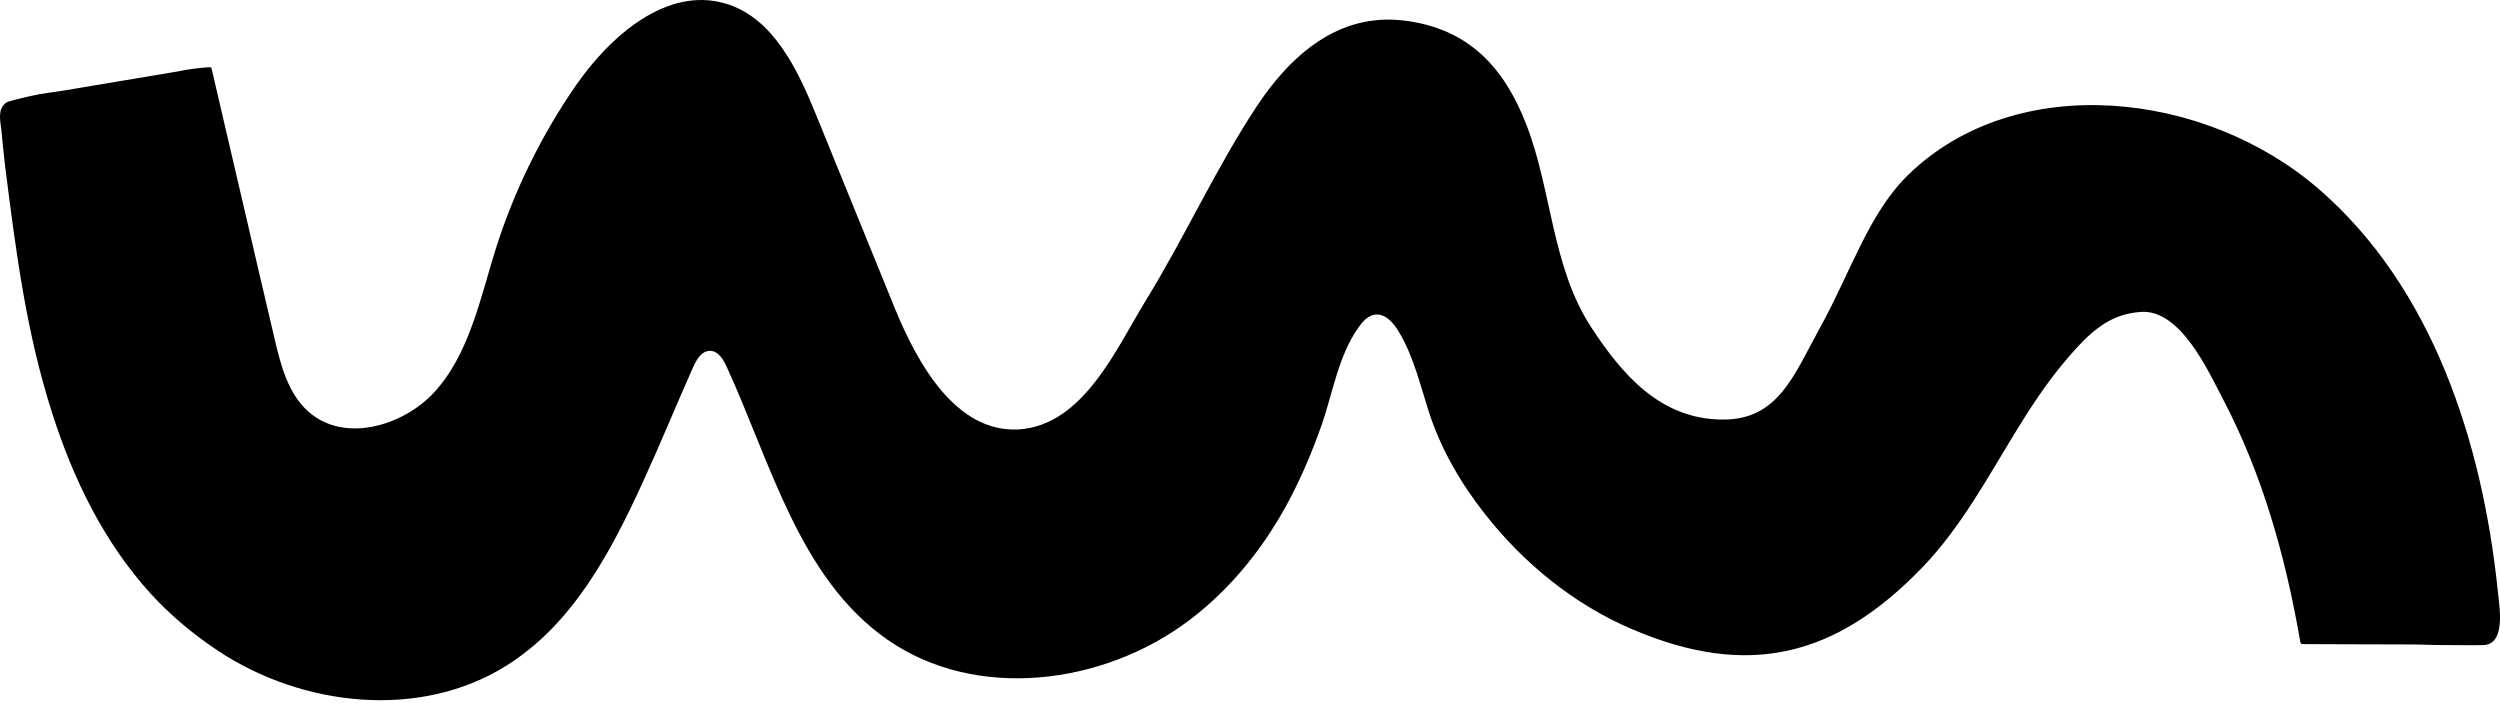 <svg width="480" height="135" viewBox="0 0 480 135" fill="none" xmlns="http://www.w3.org/2000/svg">
  <path d="M15.667 16.816C13.507 17.163 11.342 17.564 9.171 17.832C7.295 18.063 3.735 18.883 1.625 19.498C1.132 19.642 0.82 20 0.574 20.324C-0.393 21.602 0.115 23.56 0.289 25.223C0.52 27.437 0.701 29.657 0.979 31.865C3.167 49.192 5.081 63.857 10.026 79.35C14.039 91.92 19.948 104.105 28.888 113.929C32.742 118.164 37.104 121.784 41.864 124.953C58.14 135.736 80.658 138.181 97.205 127.82C110.011 119.8 117.265 105.993 123.377 92.676C126.728 85.372 129.774 77.933 133.036 70.592C133.691 69.085 134.713 67.327 136.359 67.361C137.897 67.39 138.865 68.987 139.508 70.387C148.079 89.076 153.486 111.013 170.345 122.785C187.314 134.633 211.783 131.57 228.307 119.111C236.453 112.967 242.854 104.89 247.597 95.895C249.978 91.38 251.959 86.66 253.665 81.85C255.925 75.488 256.872 68.481 260.827 62.864C261.621 61.732 262.646 60.583 264.017 60.41C265.957 60.165 267.516 61.94 268.526 63.614C271.367 68.329 272.628 73.701 274.282 78.891C276.606 86.192 280.434 92.739 285.151 98.741C292.591 108.204 302.198 116.022 313.295 120.779C335.506 130.303 352.423 126.27 369.172 108.854C376.513 101.218 381.637 91.651 387.177 82.624C390.009 78.011 392.994 73.47 396.499 69.333C399.562 65.719 403.037 61.793 407.751 60.459C408.791 60.164 409.862 59.991 410.936 59.896C418.6 59.224 423.987 71.241 426.793 76.593C434.371 91.051 438.744 106.602 441.576 122.777C441.608 122.964 441.651 123.449 441.804 123.565C441.934 123.663 442.11 123.669 442.272 123.669C447.047 123.669 457.431 123.747 462.205 123.732C464.694 123.724 467.177 123.868 469.662 123.854C471.796 123.842 474.607 123.923 476.781 123.856C481.186 123.721 479.899 116.55 479.573 113.421C476.588 84.752 467.009 55.188 445.228 36.314C423.444 17.437 387.281 13.43 366.525 33.427C358.852 40.817 355.526 51.856 349.582 62.653C344.446 71.986 341.499 80.557 330.847 80.557C318.837 80.557 311.485 71.96 305.529 62.861C297.925 51.244 297.972 36.55 293.041 23.869C288.849 13.083 282.031 5.381 269.386 3.926C256.95 2.492 247.793 10.604 241.349 20.338C233.471 32.24 227.53 45.436 220.045 57.61C214.369 66.836 208.027 81.715 195.524 82.451C183.619 83.06 176.232 70.055 171.737 59.016C166.719 46.689 161.702 34.365 156.685 22.038C153.099 13.231 148.429 3.395 139.315 0.685C128.065 -2.661 117.176 6.842 110.504 16.498C103.943 25.993 98.671 36.724 95.164 47.852C92.263 57.053 90.092 68.225 83.14 75.563C77.341 81.683 66.128 85.216 59.165 78.984C55.274 75.502 53.897 70.081 52.71 64.997C48.646 47.763 44.694 30.5 40.646 13.259C40.62 13.147 40.589 13.029 40.499 12.962C40.407 12.893 40.283 12.899 40.17 12.904C38.06 13.04 36.01 13.312 33.94 13.75L15.667 16.81V16.816Z" fill="currentColor"/>
</svg>
